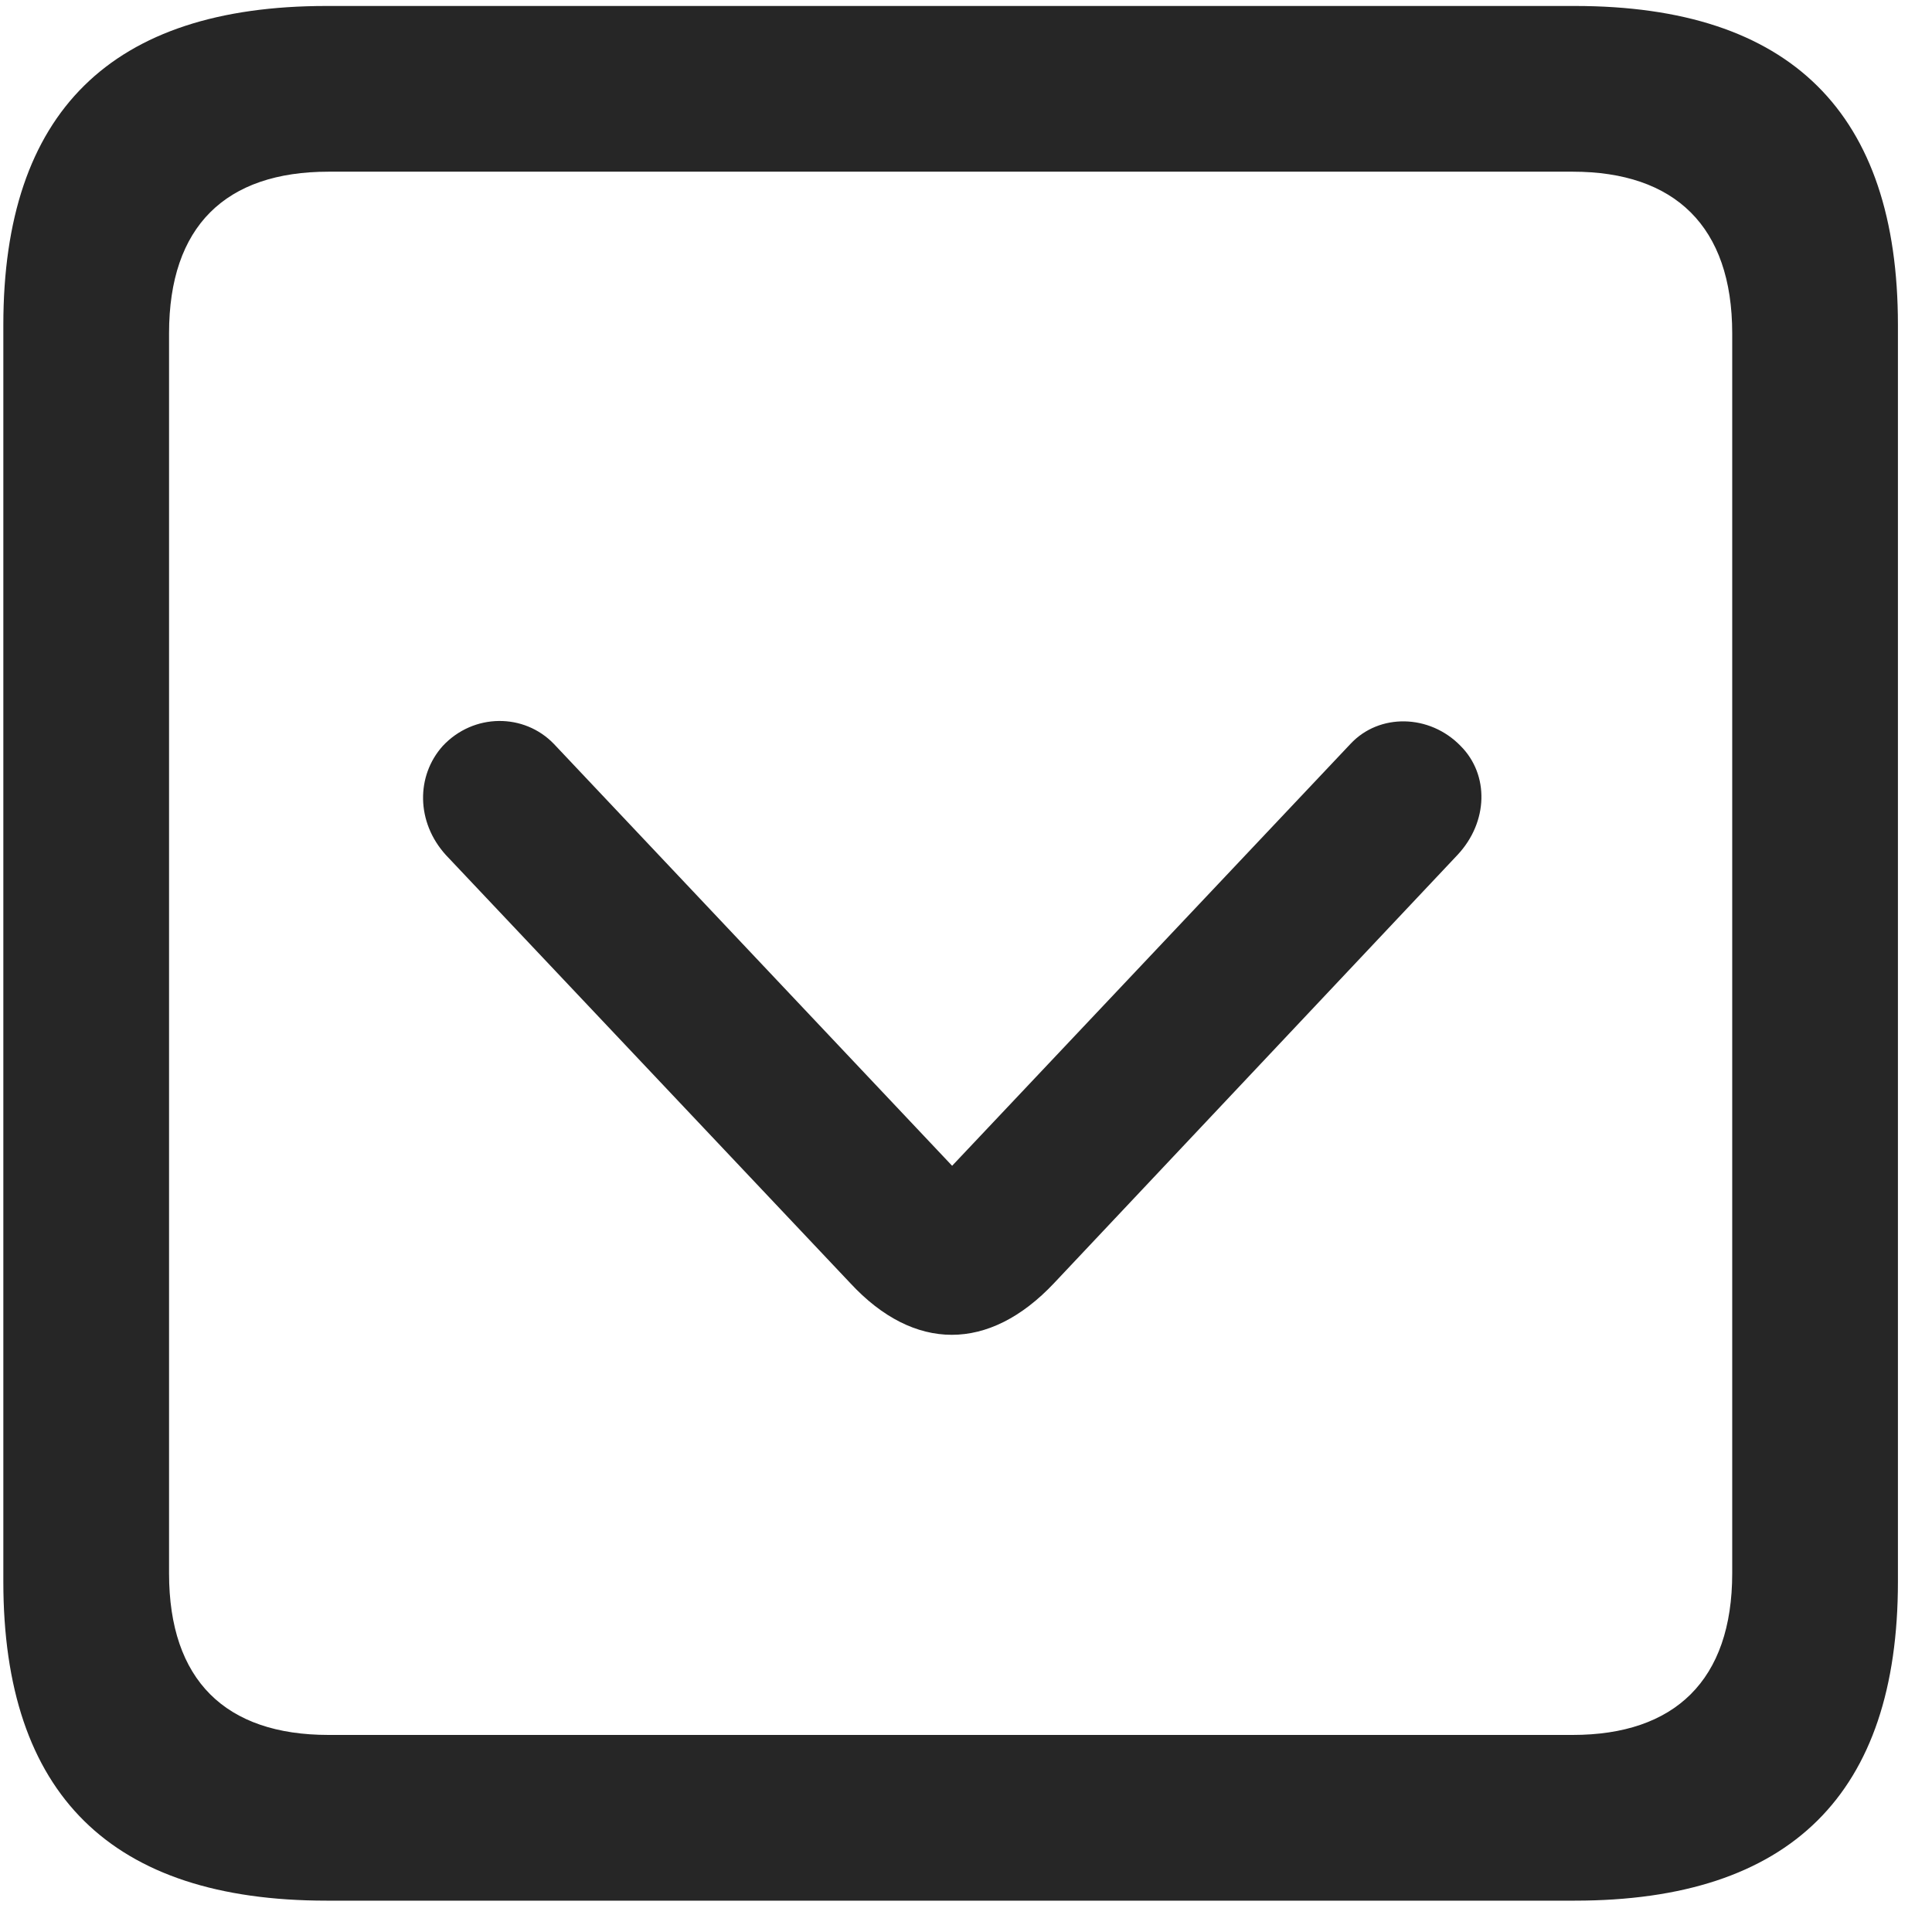 <svg width="22" height="22" viewBox="0 0 22 22" fill="none" xmlns="http://www.w3.org/2000/svg">
<g clip-path="url(#clip0_2207_23378)">
<path d="M3.718 21.643H17.932C20.393 21.643 21.612 20.424 21.612 18.01V3.701C21.612 1.287 20.393 0.068 17.932 0.068H3.718C1.268 0.068 0.038 1.275 0.038 3.701V18.01C0.038 20.436 1.268 21.643 3.718 21.643ZM3.741 19.756C2.569 19.756 1.925 19.135 1.925 17.916V3.795C1.925 2.576 2.569 1.955 3.741 1.955H17.909C19.069 1.955 19.725 2.576 19.725 3.795V17.916C19.725 19.135 19.069 19.756 17.909 19.756H3.741Z" fill="black" fill-opacity="0.85"/>
<path d="M12.003 14.611L16.596 9.736C16.948 9.361 16.96 8.822 16.632 8.494C16.28 8.131 15.706 8.119 15.378 8.471L10.842 13.275L6.307 8.471C5.968 8.119 5.393 8.119 5.042 8.494C4.737 8.834 4.737 9.361 5.077 9.736L9.682 14.611C10.409 15.396 11.264 15.396 12.003 14.611Z" fill="black" fill-opacity="0.85"/>
</g>
<defs>
<clipPath id="clip0_2207_23378">
<rect width="21.574" height="21.598" fill="white" transform="translate(0.038 0.045)"/>
</clipPath>
</defs>
</svg>
